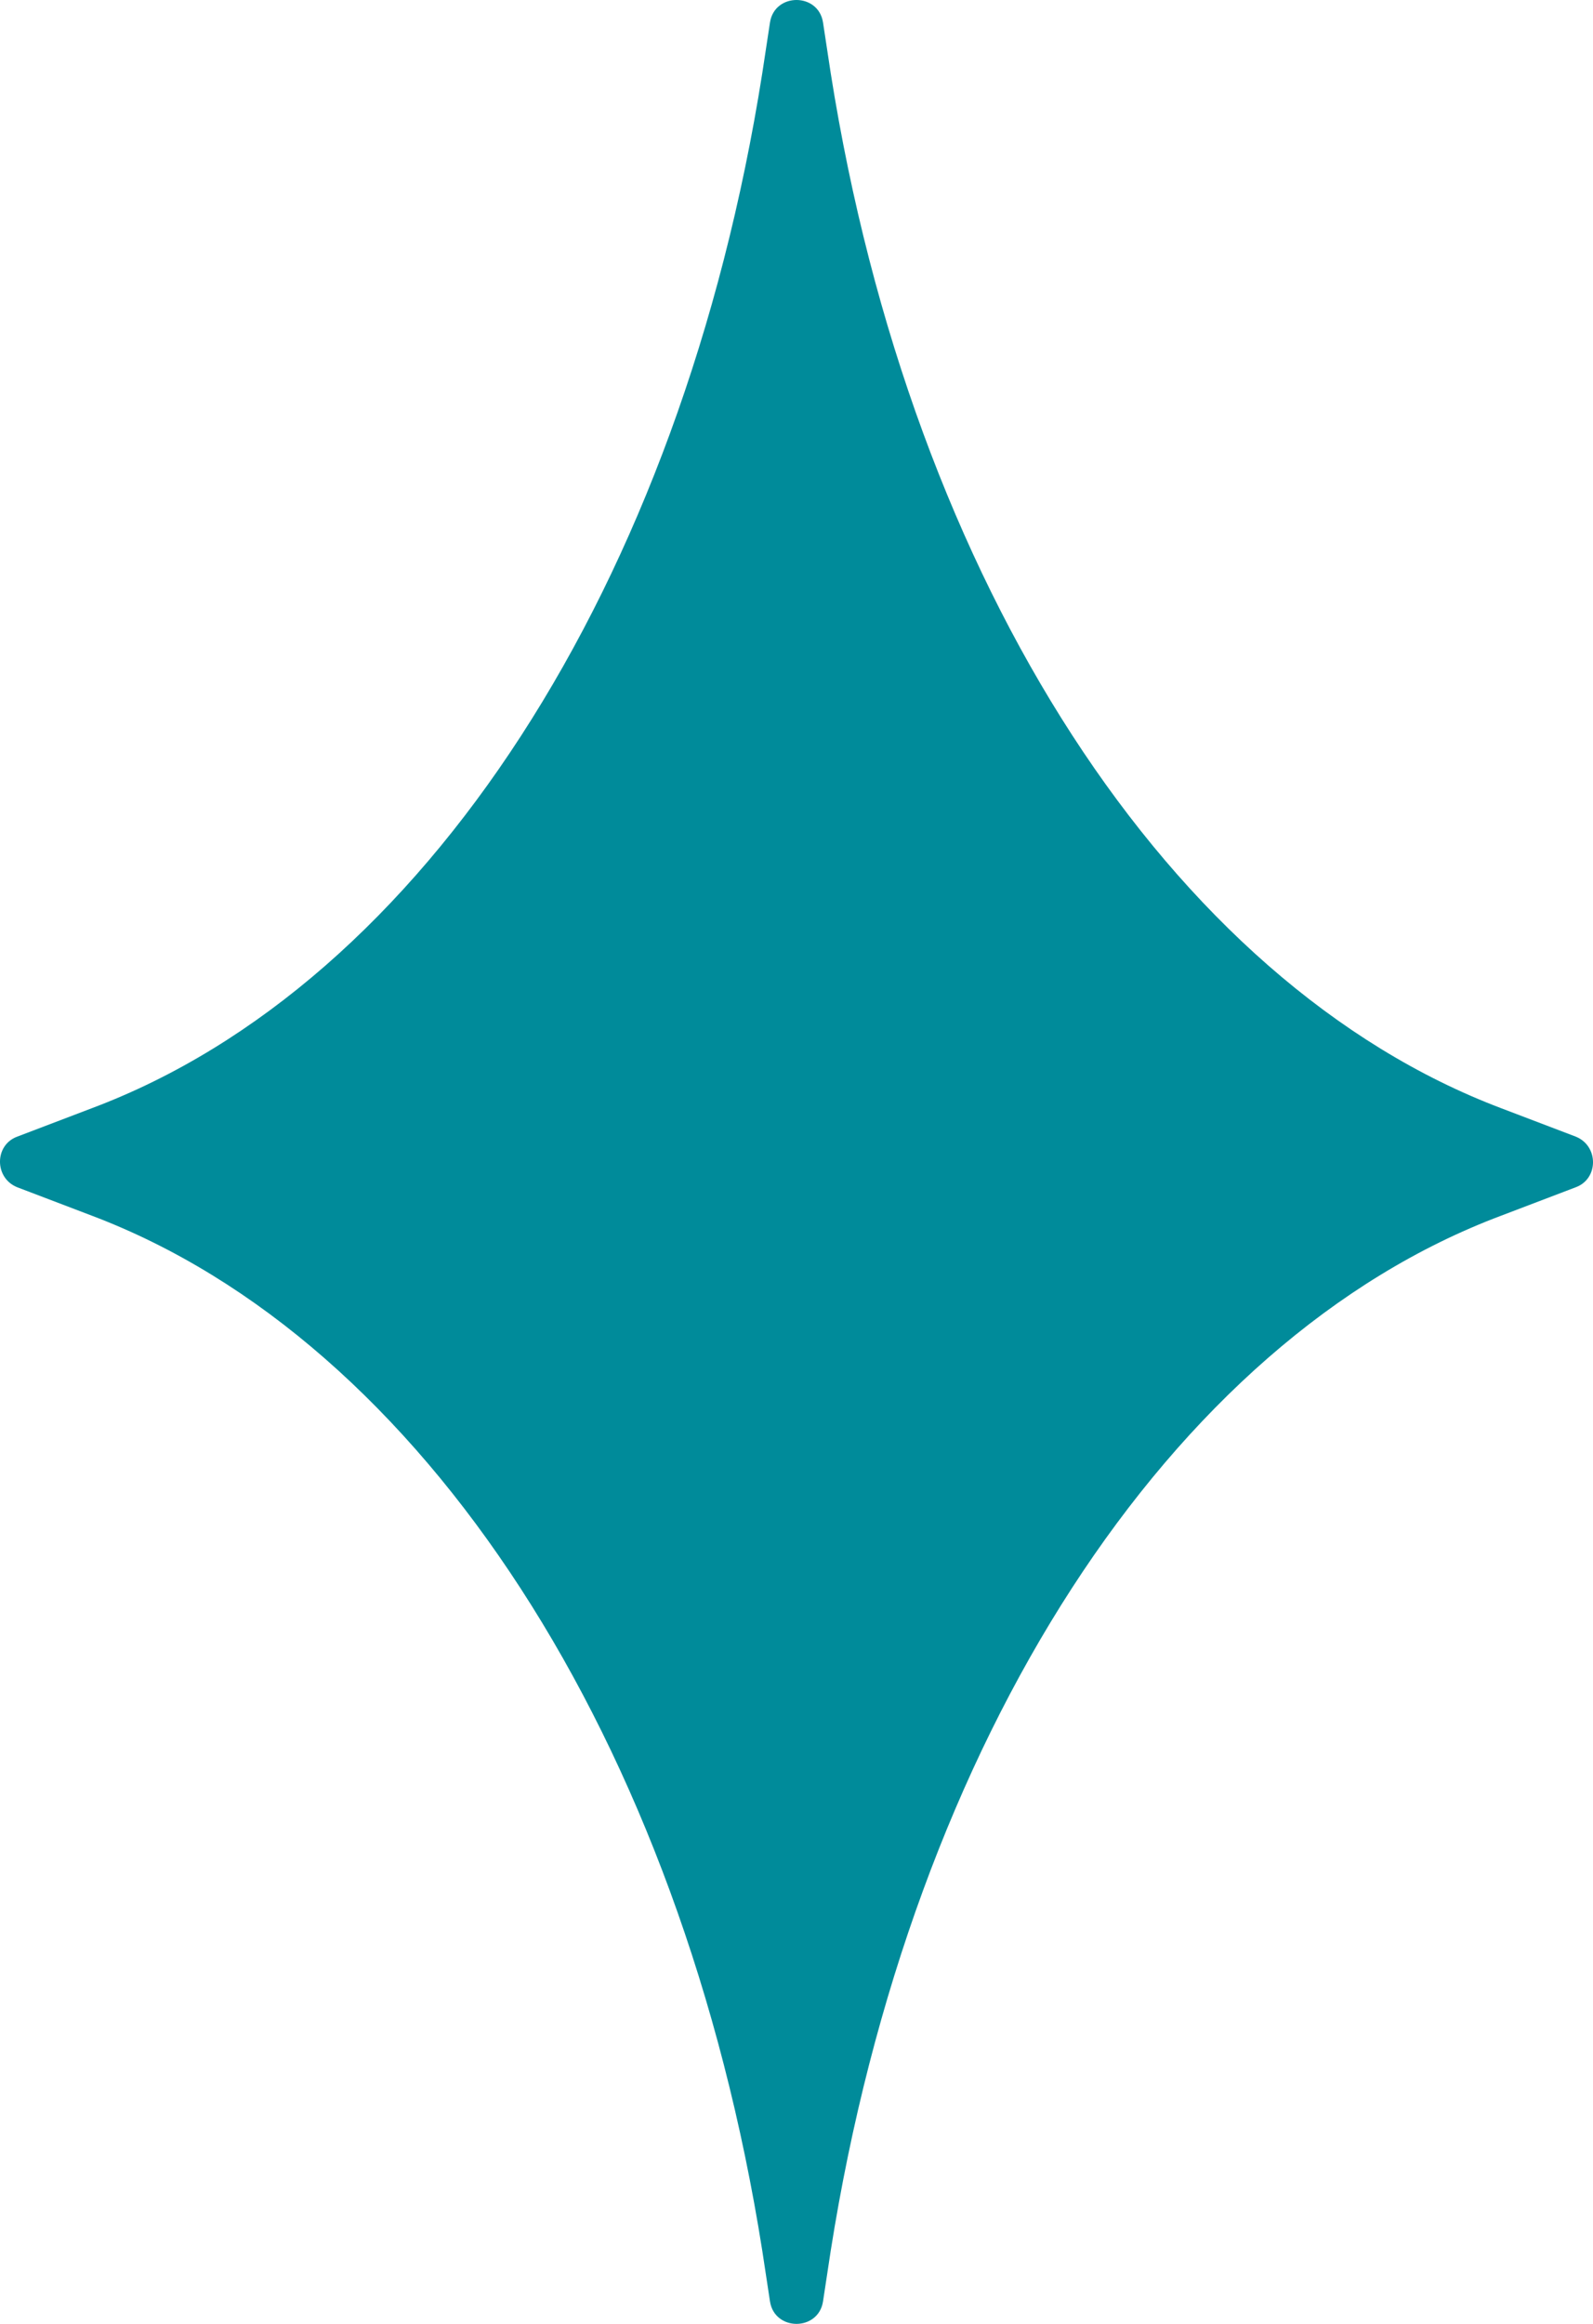 <svg width="48" height="70" viewBox="0 0 48 70" fill="none" xmlns="http://www.w3.org/2000/svg">
<path d="M47.479 34.237L45.232 33.381C35.27 29.611 27.463 17.584 25.031 2.203L24.799 0.677C24.66 -0.226 23.34 -0.226 23.201 0.677L22.969 2.203C20.537 17.607 12.753 29.634 2.768 33.381L0.521 34.237C-0.174 34.491 -0.174 35.486 0.521 35.763L2.768 36.619C12.73 40.389 20.537 52.416 22.969 67.797L23.201 69.323C23.34 70.225 24.66 70.225 24.799 69.323L25.031 67.797C27.463 52.393 35.247 40.366 45.232 36.619L47.479 35.763C48.174 35.509 48.174 34.514 47.479 34.237Z" fill="#008B9A"/>
</svg>
